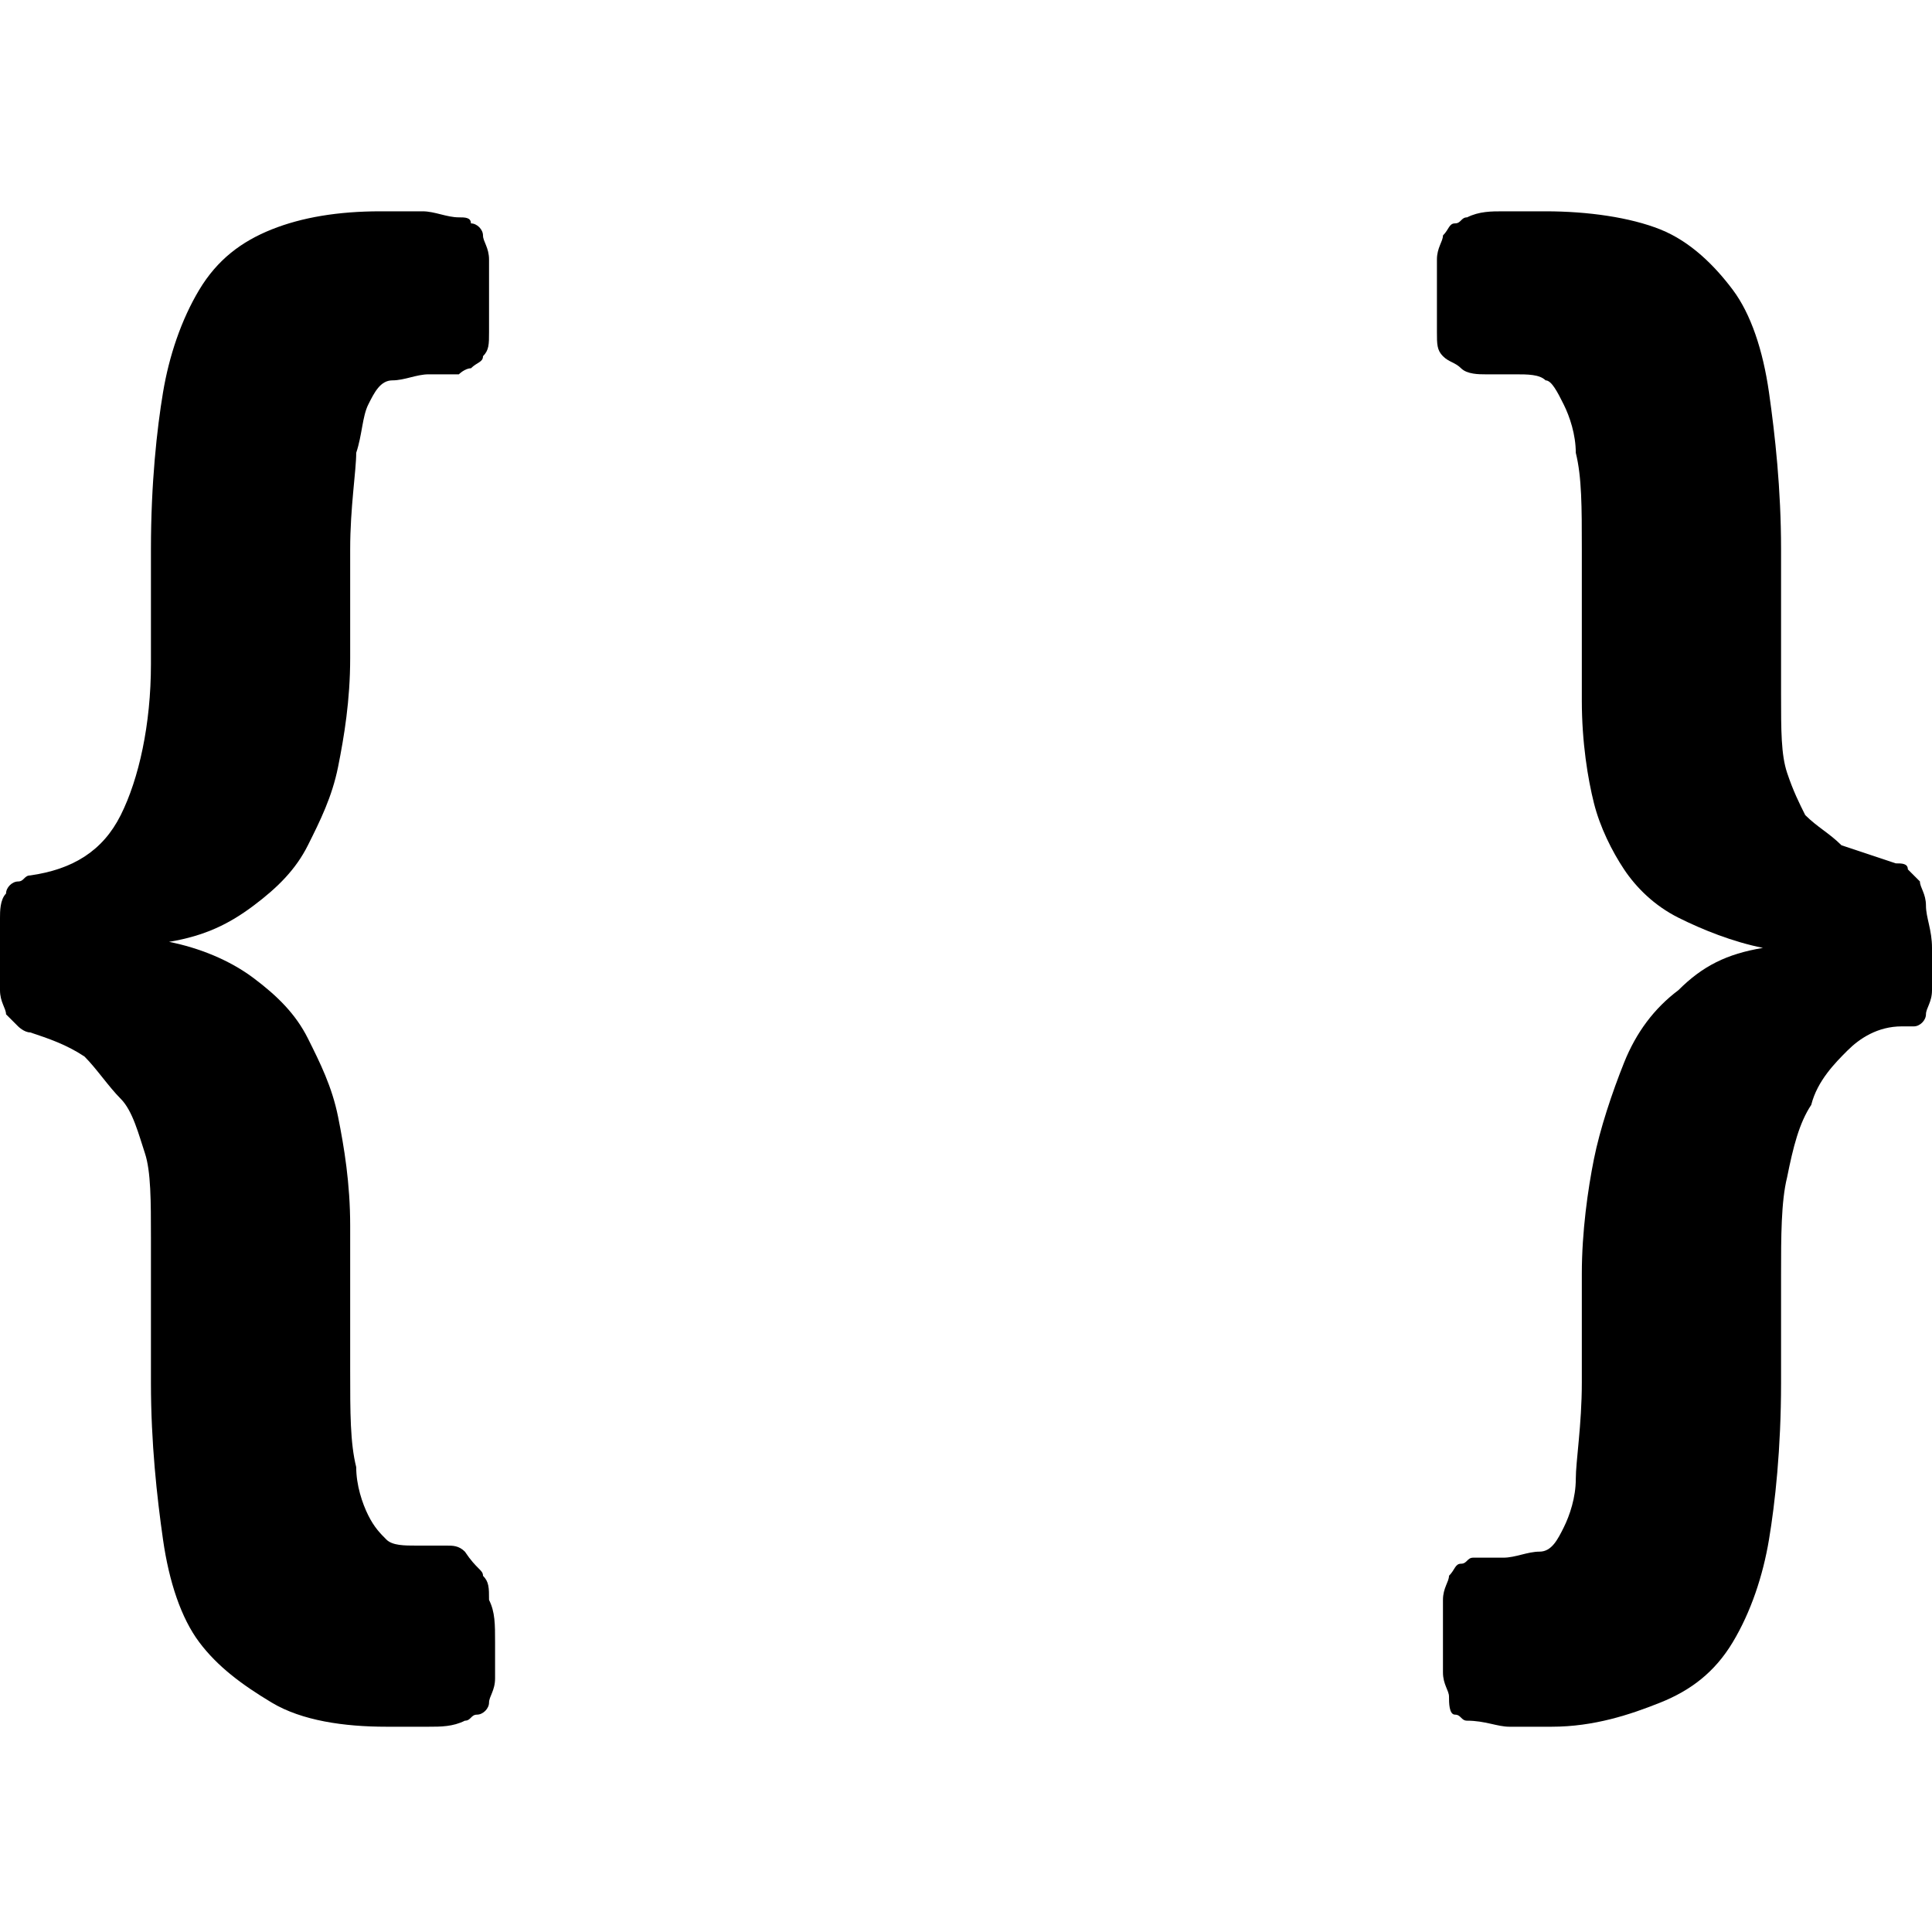 <?xml version="1.0" encoding="utf-8"?>
<!-- Generator: Adobe Illustrator 19.0.0, SVG Export Plug-In . SVG Version: 6.00 Build 0)  -->
<svg version="1.1" id="Layer_1" xmlns="http://www.w3.org/2000/svg" xmlns:xlink="http://www.w3.org/1999/xlink" x="0px" y="0px"
	 viewBox="0 0 32 32" style="enable-background:new 0 0 32 32;" xml:space="preserve">
<g fill="#000" id="XMLID_1_">
	<path id="XMLID_2_" d="M8.2,27.2c0,0.2,0,0.4,0,0.6c0,0.2-0.1,0.3-0.1,0.4c0,0.1-0.1,0.2-0.2,0.2s-0.1,0.1-0.2,0.1
		c-0.2,0.1-0.4,0.1-0.6,0.1c-0.2,0-0.4,0-0.7,0c-0.7,0-1.4-0.1-1.9-0.4s-0.9-0.6-1.2-1s-0.5-1-0.6-1.7c-0.1-0.7-0.2-1.6-0.2-2.6
		v-2.4c0-0.6,0-1.1-0.1-1.4s-0.2-0.7-0.4-0.9s-0.4-0.5-0.6-0.7c-0.3-0.2-0.6-0.3-0.9-0.4c-0.1,0-0.2-0.1-0.2-0.1
		c-0.1-0.1-0.1-0.1-0.2-0.2c0-0.1-0.1-0.2-0.1-0.4c0-0.2,0-0.4,0-0.6c0-0.3,0-0.5,0-0.6s0-0.3,0.1-0.4c0-0.1,0.1-0.2,0.2-0.2
		c0.1,0,0.1-0.1,0.2-0.1c0.7-0.1,1.2-0.4,1.5-1S2.5,12,2.5,11V9.1c0-1.1,0.1-2,0.2-2.6s0.3-1.2,0.6-1.7S4,4,4.5,3.8s1.1-0.3,1.8-0.3
		c0.2,0,0.5,0,0.7,0c0.2,0,0.4,0.1,0.6,0.1c0.1,0,0.2,0,0.2,0.1C7.9,3.7,8,3.8,8,3.9c0,0.1,0.1,0.2,0.1,0.4c0,0.2,0,0.4,0,0.6
		c0,0.2,0,0.4,0,0.6S8.1,5.8,8,5.9C8,6,7.9,6,7.8,6.1c-0.1,0-0.2,0.1-0.2,0.1l-0.5,0c-0.2,0-0.4,0.1-0.6,0.1S6.2,6.5,6.1,6.7
		S6,7.2,5.9,7.5c0,0.3-0.1,0.9-0.1,1.6v1.8c0,0.7-0.1,1.3-0.2,1.8c-0.1,0.5-0.3,0.9-0.5,1.3c-0.2,0.4-0.5,0.7-0.9,1
		s-0.8,0.5-1.4,0.6c0.5,0.1,1,0.3,1.4,0.6s0.7,0.6,0.9,1c0.2,0.4,0.4,0.8,0.5,1.3c0.1,0.5,0.2,1.1,0.2,1.8v2.4c0,0.7,0,1.2,0.1,1.6
		c0,0.3,0.1,0.6,0.2,0.8s0.2,0.3,0.3,0.4c0.1,0.1,0.3,0.1,0.5,0.1h0.5c0.1,0,0.2,0,0.3,0.1C7.9,26,8,26,8,26.1
		c0.1,0.1,0.1,0.2,0.1,0.4C8.2,26.7,8.2,26.9,8.2,27.2z"/>
	<path id="XMLID_4_" d="M32,15.7c0,0.3,0,0.5,0,0.7c0,0.2-0.1,0.3-0.1,0.4s-0.1,0.2-0.2,0.2S31.6,17,31.5,17c-0.4,0-0.7,0.2-0.9,0.4
		s-0.5,0.5-0.6,0.9c-0.2,0.3-0.3,0.7-0.4,1.2c-0.1,0.4-0.1,1-0.1,1.6v1.8c0,1.1-0.1,2-0.2,2.6s-0.3,1.2-0.6,1.7
		c-0.3,0.5-0.7,0.8-1.2,1s-1.1,0.4-1.8,0.4c-0.2,0-0.5,0-0.7,0c-0.2,0-0.4-0.1-0.7-0.1c-0.1,0-0.1-0.1-0.2-0.1S24,28.2,24,28.1
		c0-0.1-0.1-0.2-0.1-0.4s0-0.4,0-0.6s0-0.4,0-0.6c0-0.2,0.1-0.3,0.1-0.4c0.1-0.1,0.1-0.2,0.2-0.2c0.1,0,0.1-0.1,0.2-0.1h0.5
		c0.2,0,0.4-0.1,0.6-0.1s0.3-0.2,0.4-0.4s0.2-0.5,0.2-0.8c0-0.3,0.1-0.9,0.1-1.6v-1.8c0-0.7,0.1-1.4,0.2-1.9s0.3-1.1,0.5-1.6
		c0.2-0.5,0.5-0.9,0.9-1.2c0.4-0.4,0.8-0.6,1.4-0.7c-0.5-0.1-1-0.3-1.4-0.5c-0.4-0.2-0.7-0.5-0.9-0.8c-0.2-0.3-0.4-0.7-0.5-1.1
		s-0.2-1-0.2-1.7V9.1c0-0.7,0-1.2-0.1-1.6c0-0.3-0.1-0.6-0.2-0.8c-0.1-0.2-0.2-0.4-0.3-0.4c-0.1-0.1-0.3-0.1-0.5-0.1l-0.5,0
		c-0.1,0-0.3,0-0.4-0.1C24.1,6,24,6,23.9,5.9s-0.1-0.2-0.1-0.4c0-0.2,0-0.4,0-0.6c0-0.2,0-0.4,0-0.6c0-0.2,0.1-0.3,0.1-0.4
		c0.1-0.1,0.1-0.2,0.2-0.2c0.1,0,0.1-0.1,0.2-0.1c0.2-0.1,0.4-0.1,0.6-0.1c0.2,0,0.4,0,0.7,0c0.7,0,1.4,0.1,1.9,0.3
		c0.5,0.2,0.9,0.6,1.2,1s0.5,1,0.6,1.7s0.2,1.6,0.2,2.6v2.4c0,0.6,0,1,0.1,1.3s0.2,0.5,0.3,0.7c0.2,0.2,0.4,0.3,0.6,0.5
		c0.3,0.1,0.6,0.2,0.9,0.3c0.1,0,0.2,0,0.2,0.1c0.1,0.1,0.1,0.1,0.2,0.2c0,0.1,0.1,0.2,0.1,0.4S32,15.4,32,15.7z"/>
</g>
</svg>

